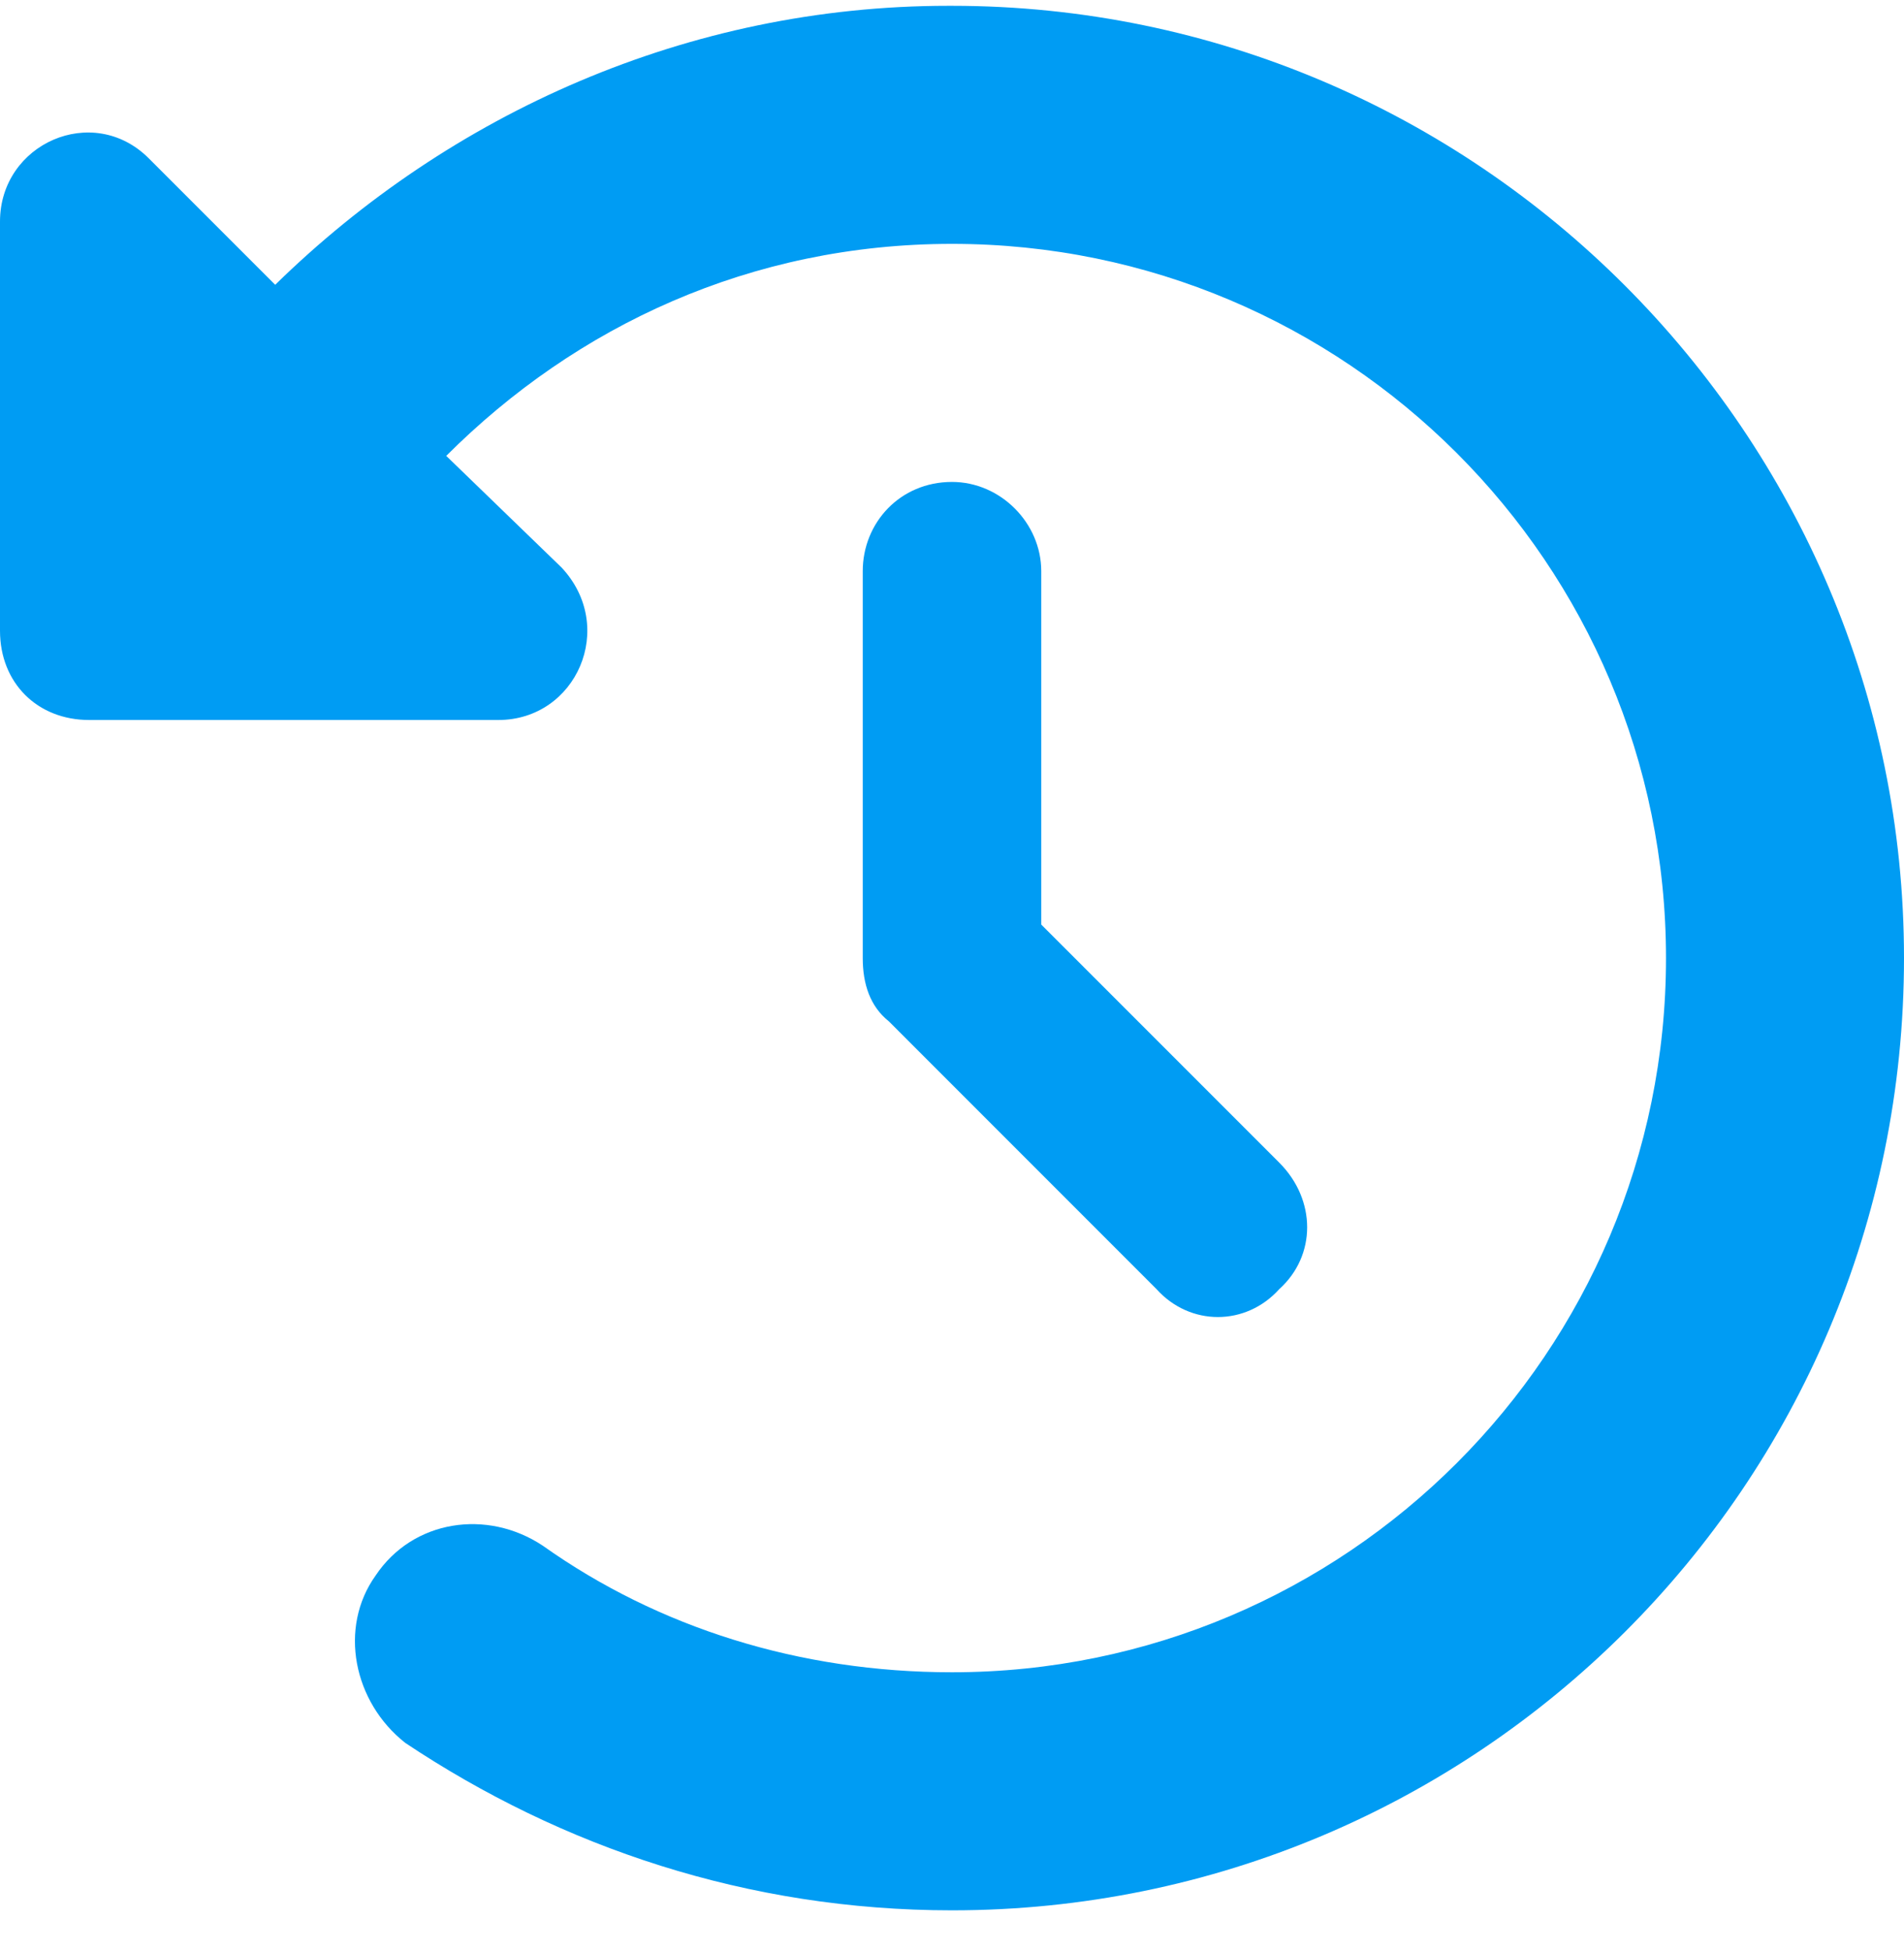 <svg width="41" height="42" viewBox="0 0 41 42" fill="none" xmlns="http://www.w3.org/2000/svg">
<path d="M20.5 0.125C31.791 0.125 41 9.334 41 20.625C41 31.996 31.791 41.125 20.5 41.125C16.096 41.125 12.092 39.764 8.729 37.522C7.607 36.641 7.287 35.039 8.088 33.918C8.889 32.717 10.49 32.477 11.691 33.277C14.174 35.039 17.217 36 20.5 36C28.988 36 35.875 29.113 35.875 20.625C35.875 12.137 28.988 5.25 20.5 5.25C16.176 5.25 12.412 7.012 9.609 9.814L12.092 12.217C13.293 13.498 12.412 15.5 10.73 15.5H1.922C0.801 15.5 0 14.699 0 13.578V4.77C0 3.088 2.002 2.207 3.203 3.408L5.926 6.131C9.689 2.447 14.815 0.125 20.42 0.125H20.5ZM20.5 10.375C21.541 10.375 22.422 11.256 22.422 12.297V19.904L27.547 25.029C28.348 25.83 28.348 27.031 27.547 27.752C26.826 28.553 25.625 28.553 24.904 27.752L19.139 21.986C18.738 21.666 18.578 21.186 18.578 20.625V12.297C18.578 11.256 19.379 10.375 20.5 10.375Z" fill="#009CF3"/>
</svg>
